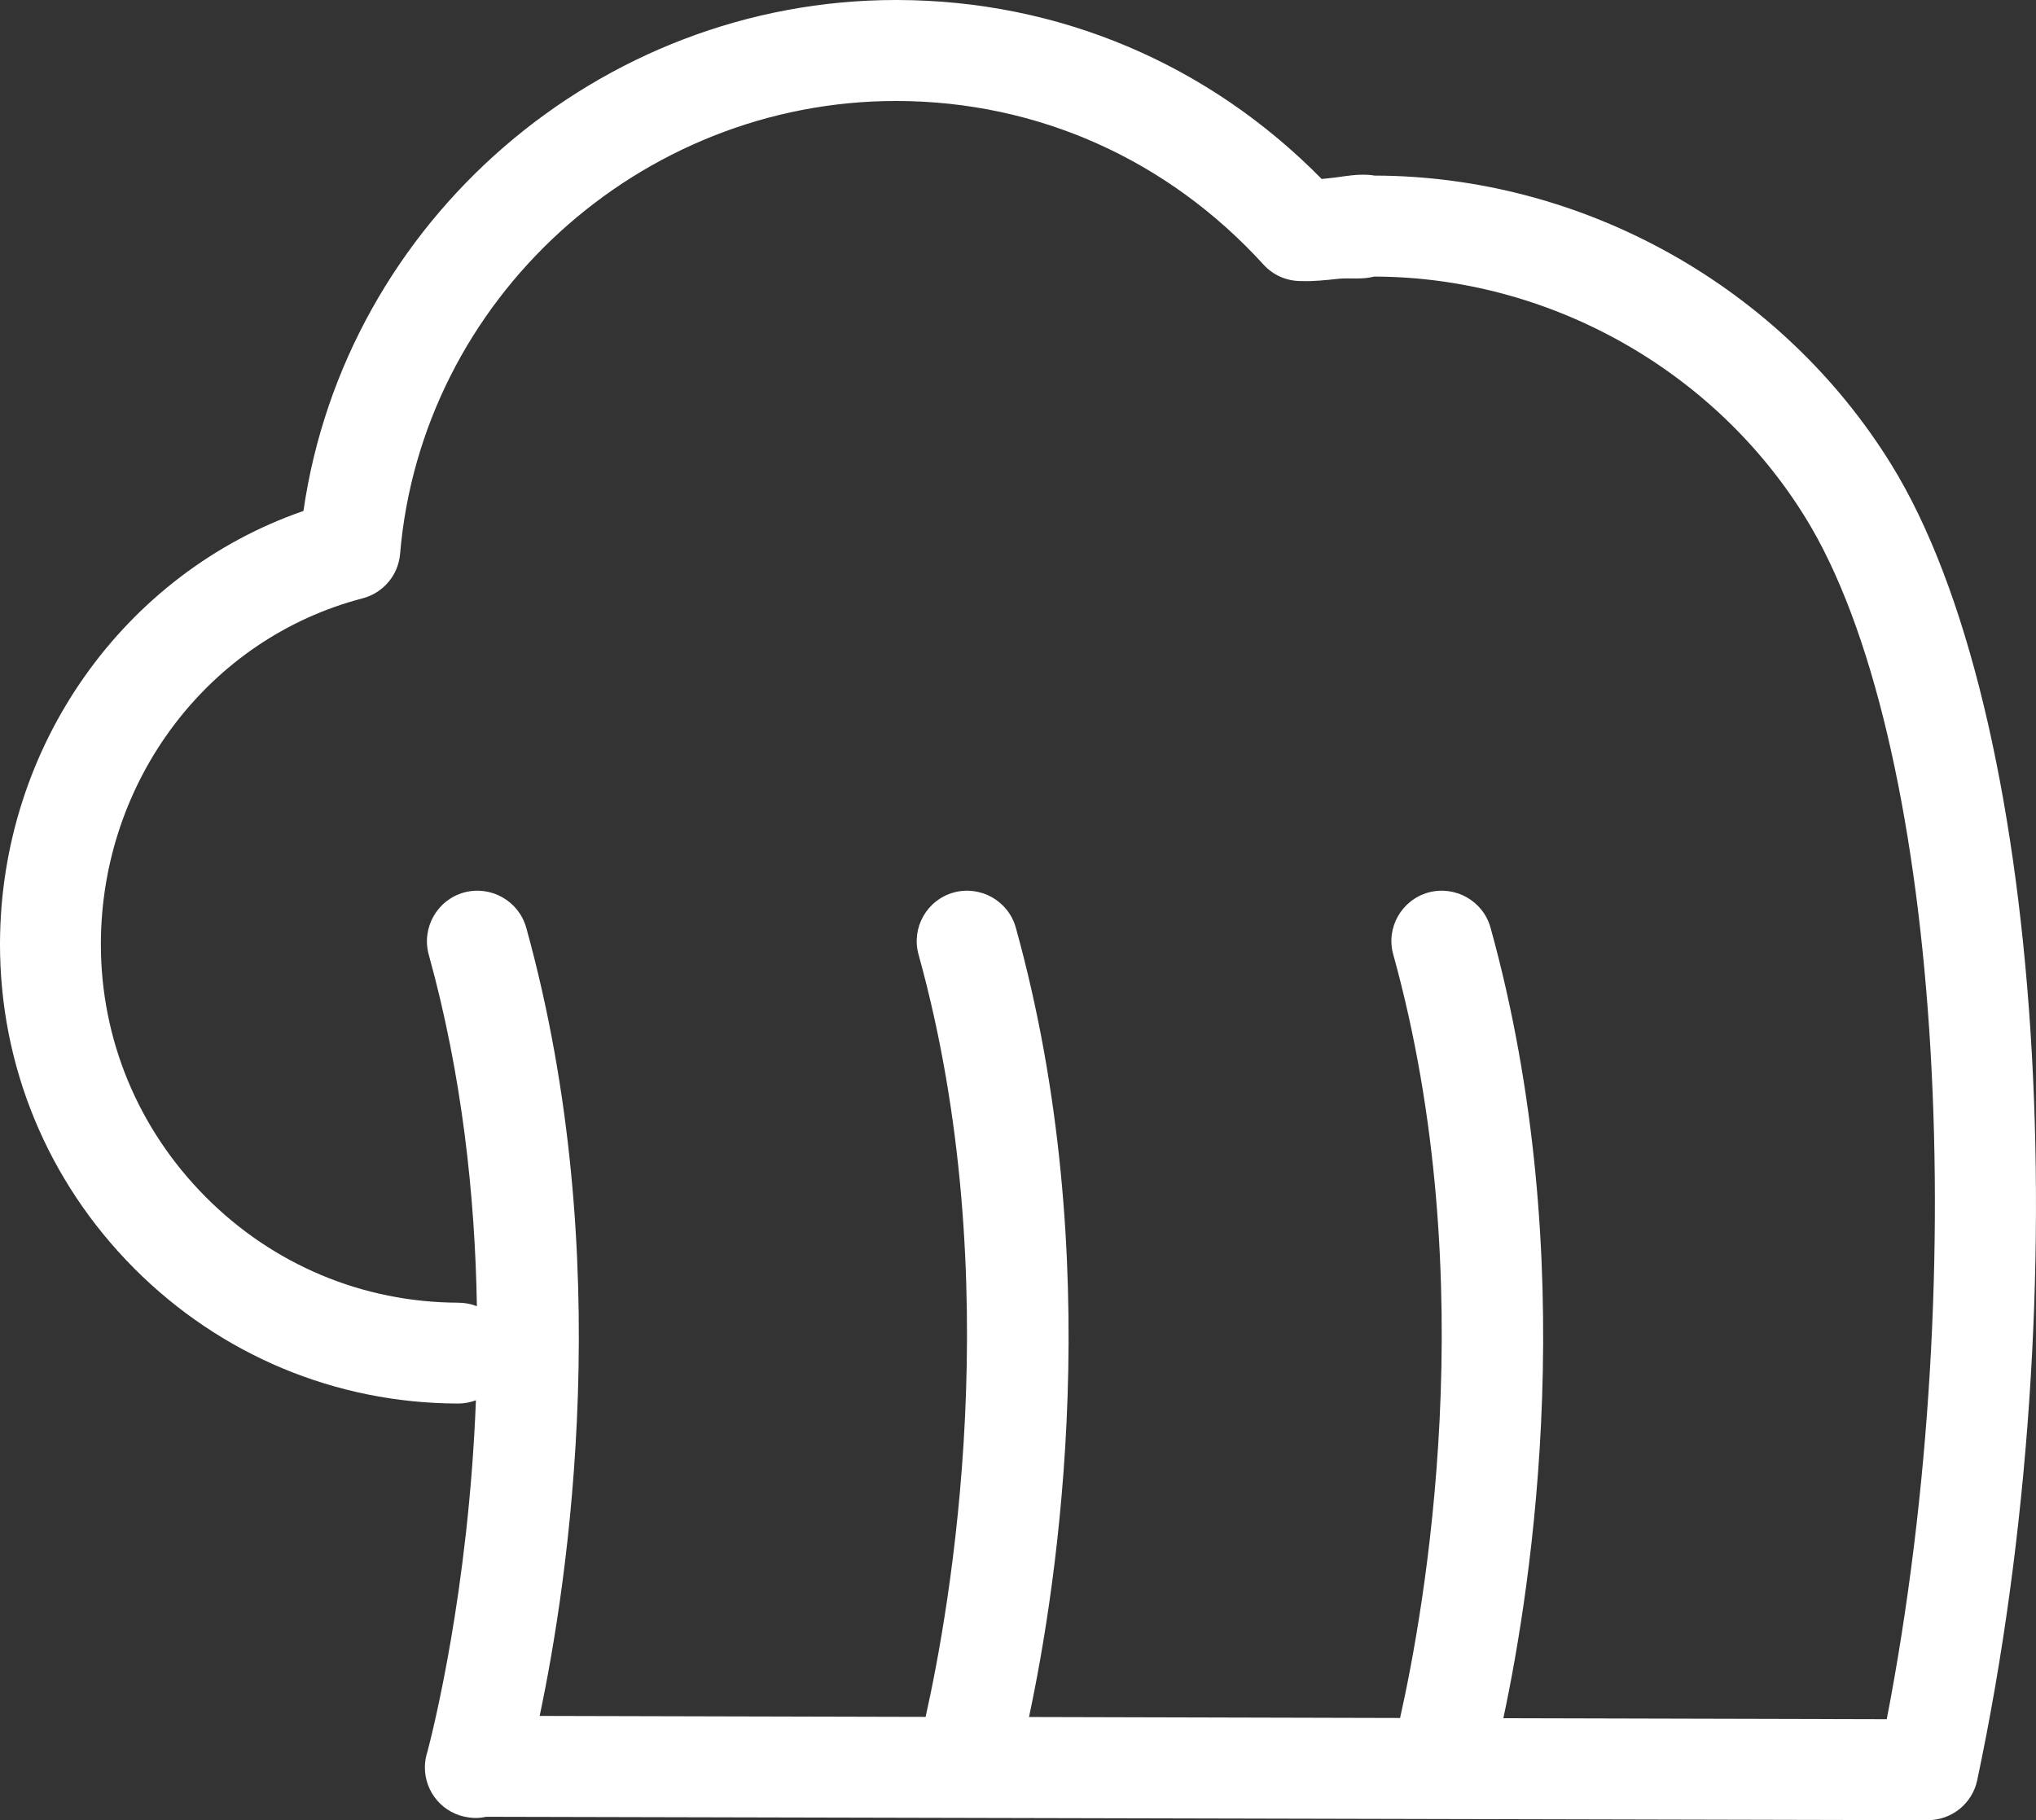 <?xml version="1.0" encoding="utf-8"?>
<!-- Generator: Adobe Illustrator 16.0.0, SVG Export Plug-In . SVG Version: 6.00 Build 0)  -->
<!DOCTYPE svg PUBLIC "-//W3C//DTD SVG 1.1//EN" "http://www.w3.org/Graphics/SVG/1.1/DTD/svg11.dtd">
<svg version="1.1" id="Layer_1" xmlns="http://www.w3.org/2000/svg" xmlns:xlink="http://www.w3.org/1999/xlink" x="0px" y="0px"
	 width="16.834px" height="15.051px" viewBox="0 0 16.834 15.051" enable-background="new 0 0 16.834 15.051" xml:space="preserve">
<rect x="0" y="0" width="16.834" height="15.051" fill="#333333" stroke="none"/>
<path fill="#FFFFFF" d="M15.639,3.843c-0.908-1.471-2.546-2.388-4.274-2.391c-0.129-0.022-0.255,0.01-0.371,0.021
	c-0.022,0.003-0.044,0.005-0.066,0.007C9.989,0.526,8.751,0.003,7.42,0C7.416,0,7.412,0,7.408,0C4.952,0,2.854,1.831,2.509,4.225
	C1.022,4.74,0.004,6.172,0,7.801c-0.002,1.011,0.391,1.964,1.107,2.685c0.717,0.72,1.668,1.117,2.679,1.12h0.001
	c0.052,0,0.102-0.01,0.148-0.027c-0.061,1.581-0.361,2.754-0.401,2.906c-0.014,0.042-0.021,0.086-0.021,0.13
	c0,0.208,0.153,0.385,0.36,0.413c0.049,0.008,0.099,0.006,0.146-0.005l11.92,0.028c0.001,0,0.001,0,0.001,0
	c0.197,0,0.368-0.138,0.408-0.331C17.209,10.659,16.897,5.882,15.639,3.843z M15.6,14.216l-3.17-0.008
	c0.235-1.101,0.655-3.791-0.106-6.537C12.262,7.448,12.031,7.32,11.81,7.38c-0.222,0.062-0.353,0.292-0.29,0.514
	c0.75,2.705,0.253,5.435,0.056,6.312l-3.068-0.008c0.236-1.106,0.651-3.789-0.109-6.527C8.337,7.448,8.106,7.32,7.885,7.38
	c-0.222,0.062-0.352,0.292-0.29,0.514c0.747,2.694,0.257,5.414,0.058,6.303l-3.191-0.008c0.236-1.117,0.644-3.793-0.111-6.518
	C4.288,7.448,4.058,7.32,3.836,7.38C3.614,7.442,3.484,7.672,3.545,7.894c0.276,0.996,0.383,1.998,0.398,2.907
	c-0.048-0.019-0.101-0.029-0.156-0.029C3,10.769,2.258,10.459,1.699,9.896S0.833,8.591,0.834,7.803
	c0.003-1.351,0.893-2.524,2.163-2.855c0.172-0.045,0.296-0.192,0.311-0.368c0.177-2.102,1.977-3.745,4.1-3.745
	c0.003,0,0.007,0,0.01,0c1.161,0.003,2.236,0.483,3.029,1.353c0.079,0.087,0.19,0.136,0.308,0.136
	c0.109,0.004,0.208-0.008,0.315-0.019c0.092-0.009,0.189,0.009,0.292-0.018c1.442,0.003,2.81,0.768,3.566,1.994
	C16.037,6.076,16.324,10.472,15.6,14.216z"/>
</svg>
